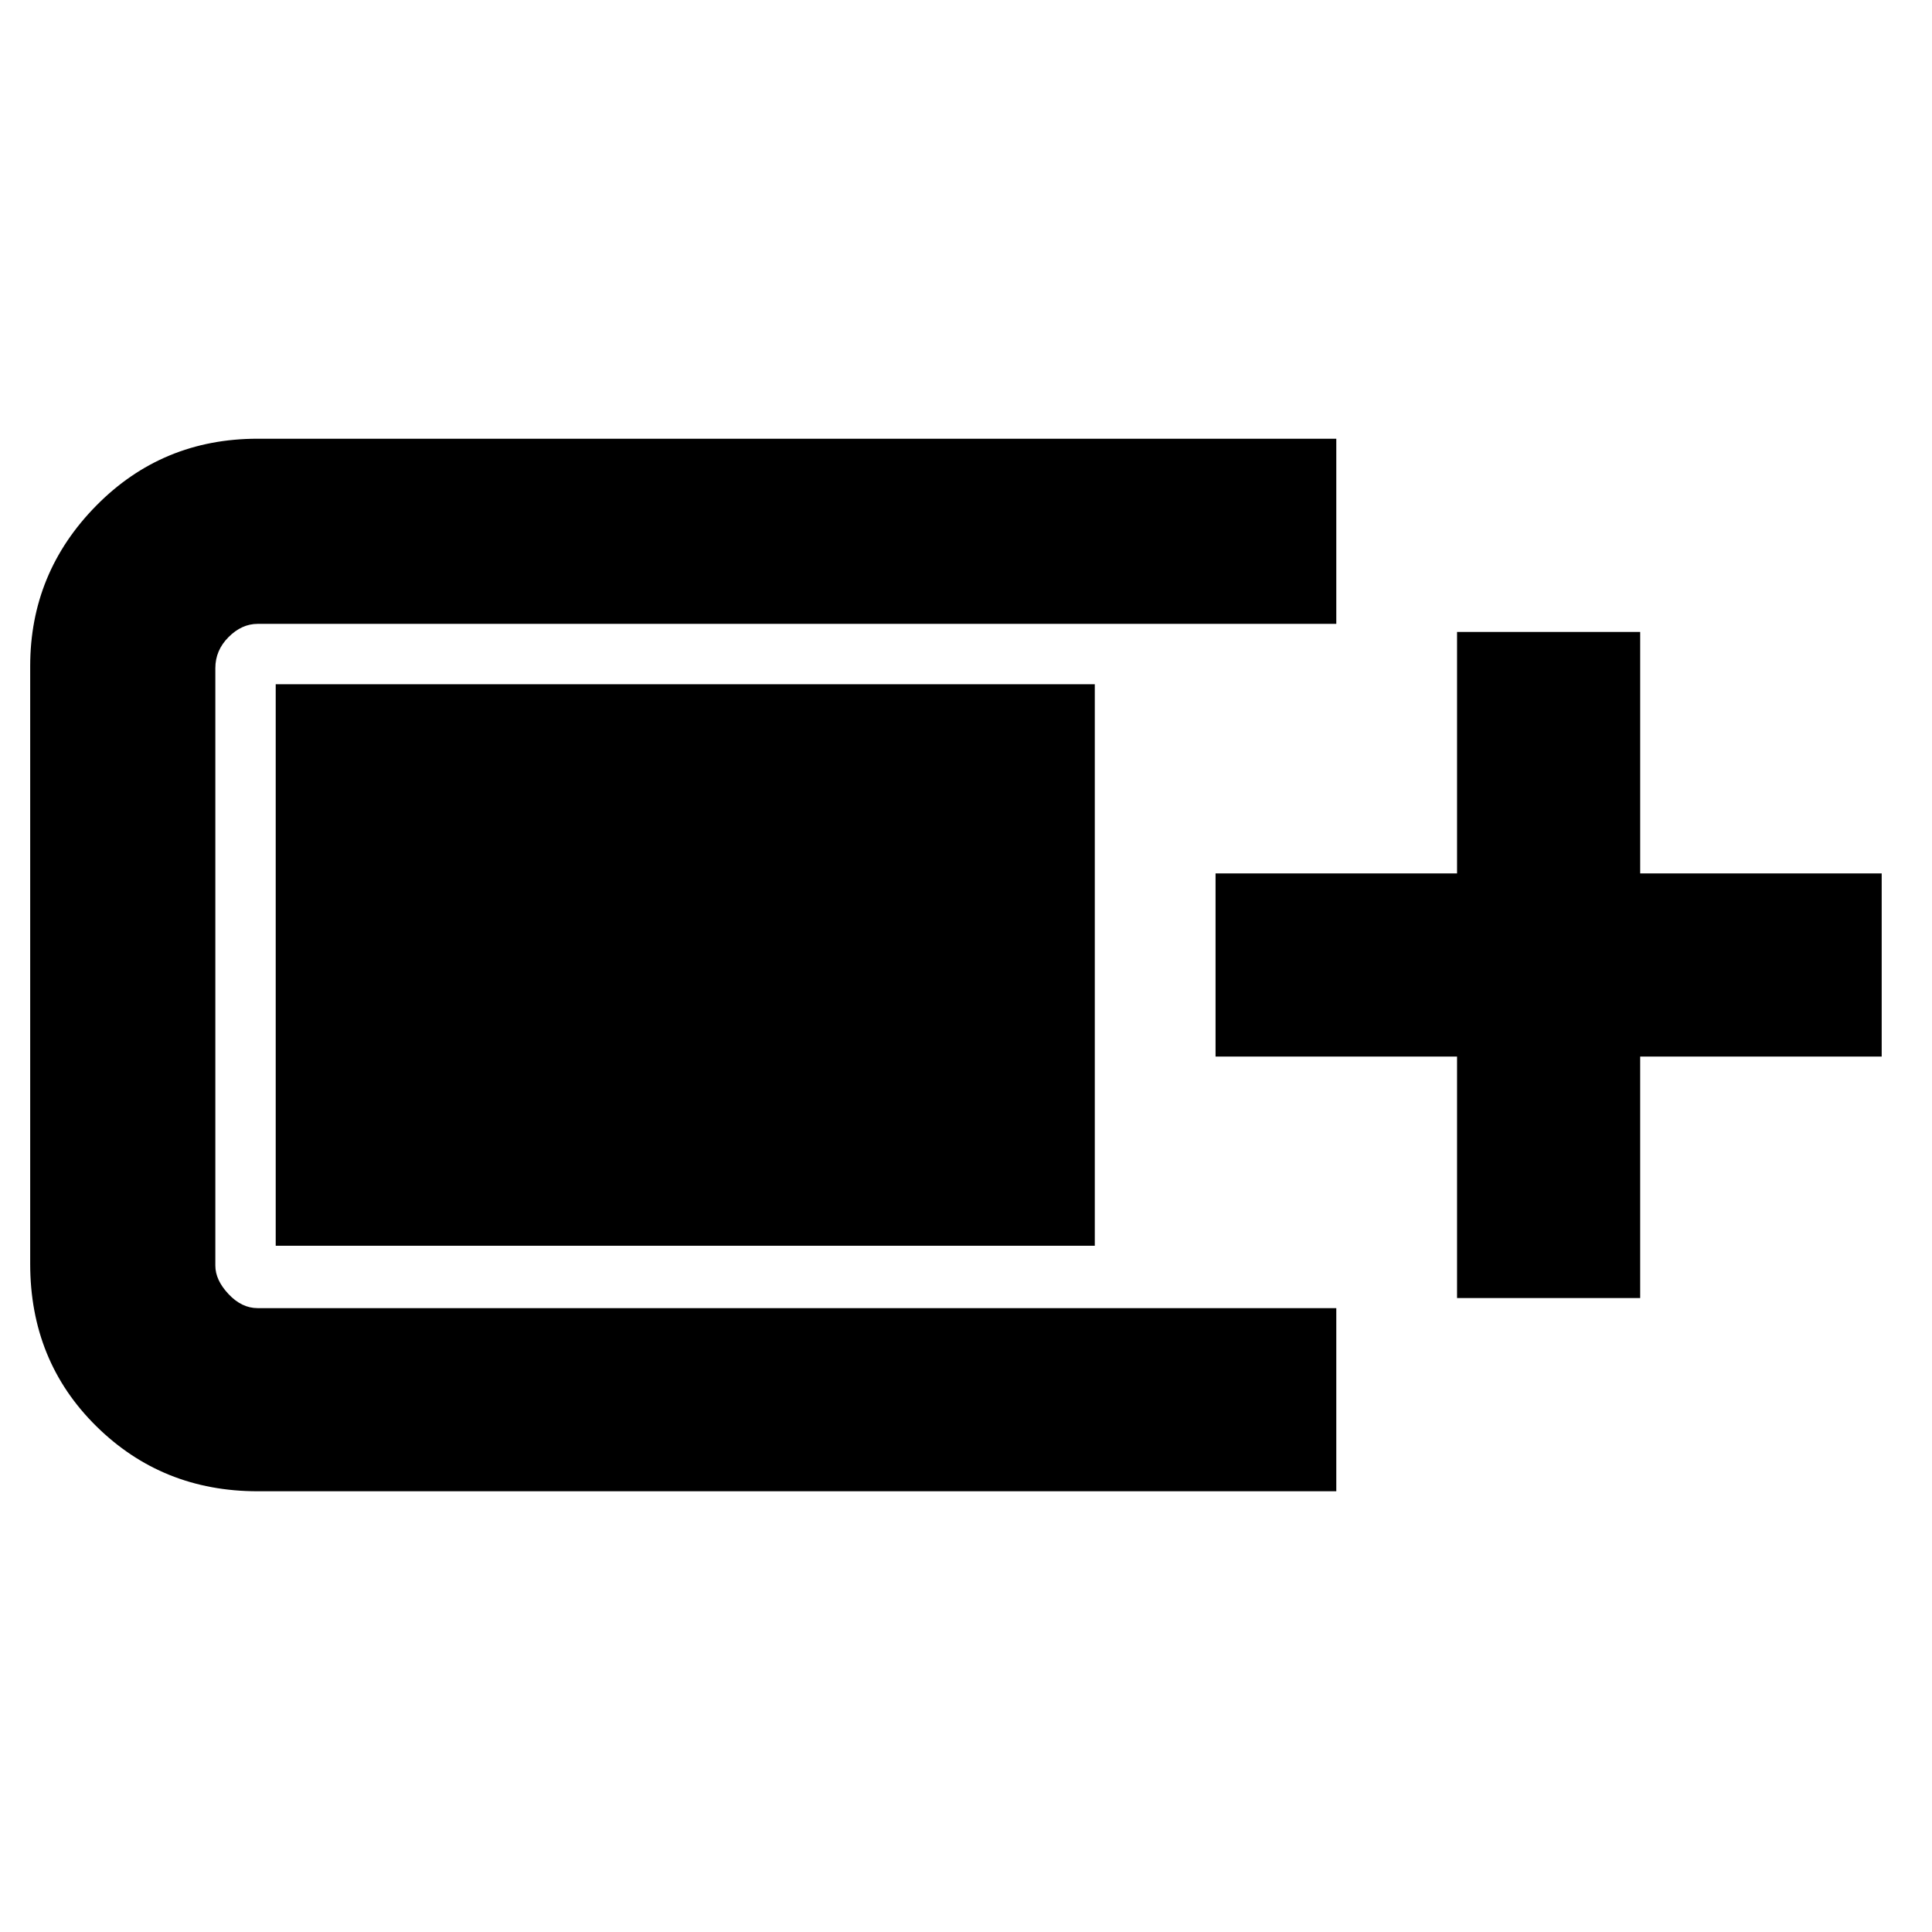 <svg xmlns="http://www.w3.org/2000/svg" height="48" viewBox="0 -960 960 960" width="48"><path d="M128-219q-47.43 0-80.21-32.38Q15-283.75 15-332v-297q0-46.42 32.79-79.71Q80.57-742 128-742h536v92H128q-7.9 0-14.45 6.58Q107-636.85 107-628v296.87q0 7.18 6.55 14.15Q120.1-310 128-310h536v91H128Zm596-96v-120H604v-91h120v-120h91v120h120v91H815v120h-91Zm-587-26v-279h407v279H137Z"/></svg>